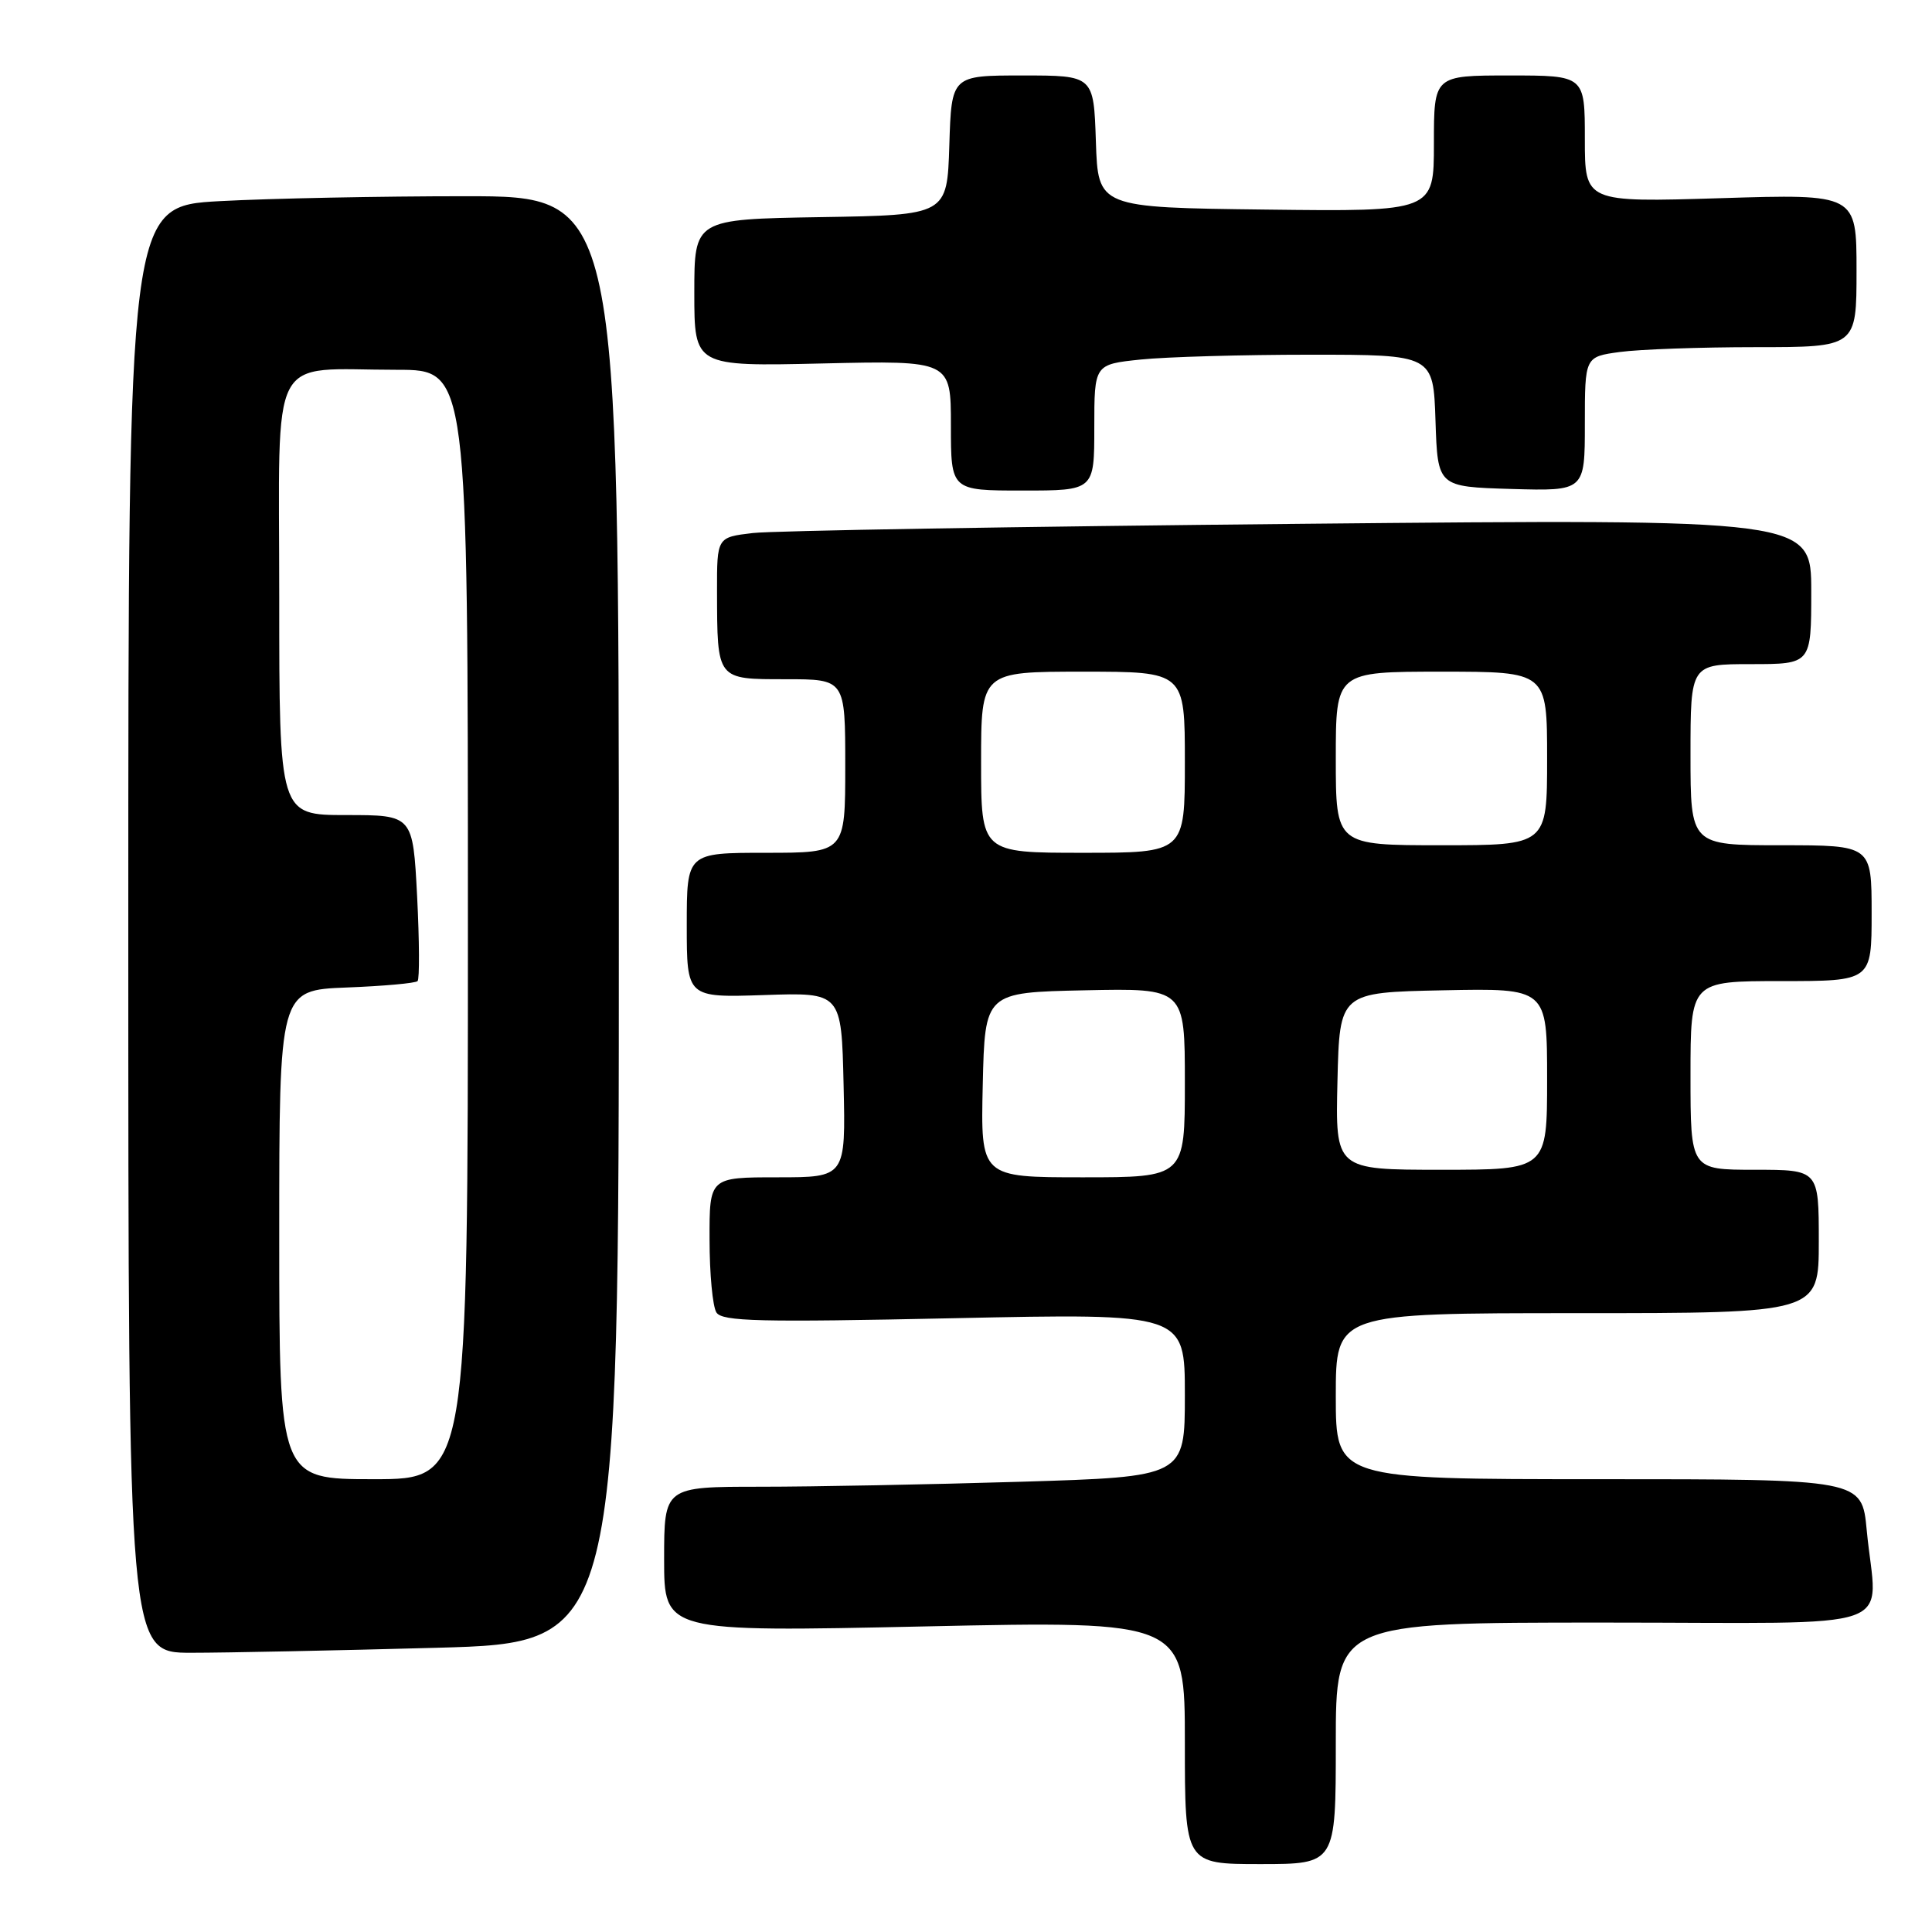 <?xml version="1.0" encoding="UTF-8" standalone="no"?>
<!DOCTYPE svg PUBLIC "-//W3C//DTD SVG 1.1//EN" "http://www.w3.org/Graphics/SVG/1.1/DTD/svg11.dtd" >
<svg xmlns="http://www.w3.org/2000/svg" xmlns:xlink="http://www.w3.org/1999/xlink" version="1.1" viewBox="0 0 256 256">
 <g >
 <path fill="currentColor"
d=" M 177.00 231.00 C 177.00 215.00 177.00 215.00 212.50 215.00 C 252.98 215.00 248.65 216.52 247.35 202.75 C 246.71 196.00 246.71 196.00 211.86 196.00 C 177.00 196.00 177.00 196.00 177.00 185.00 C 177.00 174.00 177.00 174.00 209.00 174.00 C 241.00 174.00 241.00 174.00 241.00 164.50 C 241.00 155.00 241.00 155.00 232.50 155.00 C 224.00 155.00 224.00 155.00 224.00 142.50 C 224.00 130.00 224.00 130.00 236.00 130.00 C 248.00 130.00 248.00 130.00 248.00 121.00 C 248.00 112.00 248.00 112.00 236.00 112.00 C 224.00 112.00 224.00 112.00 224.00 100.00 C 224.00 88.00 224.00 88.00 232.00 88.00 C 240.00 88.00 240.00 88.00 240.00 78.38 C 240.00 68.76 240.00 68.76 172.25 69.41 C 134.99 69.77 102.36 70.32 99.75 70.63 C 95.00 71.19 95.00 71.19 95.01 78.34 C 95.04 90.15 94.92 90.00 104.12 90.00 C 112.00 90.00 112.00 90.00 112.00 101.50 C 112.00 113.00 112.00 113.00 101.50 113.00 C 91.00 113.00 91.00 113.00 91.00 122.60 C 91.00 132.19 91.00 132.19 101.25 131.85 C 111.50 131.50 111.50 131.50 111.78 143.75 C 112.06 156.00 112.06 156.00 103.03 156.00 C 94.00 156.00 94.00 156.00 94.02 164.25 C 94.02 168.79 94.43 173.14 94.93 173.91 C 95.68 175.10 100.63 175.22 126.41 174.67 C 157.00 174.02 157.00 174.02 157.00 184.85 C 157.00 195.68 157.00 195.68 135.25 196.34 C 123.29 196.70 107.76 197.00 100.75 197.00 C 88.00 197.00 88.00 197.00 88.00 206.62 C 88.00 216.25 88.00 216.25 122.50 215.51 C 157.00 214.77 157.00 214.77 157.00 230.88 C 157.00 247.00 157.00 247.00 167.00 247.00 C 177.00 247.00 177.00 247.00 177.00 231.00 Z  M 57.84 218.34 C 82.00 217.68 82.00 217.68 82.00 121.84 C 82.00 26.00 82.00 26.00 61.66 26.00 C 50.47 26.00 35.84 26.29 29.16 26.65 C 17.00 27.31 17.00 27.31 17.00 123.15 C 17.00 219.00 17.00 219.00 25.34 219.00 C 29.92 219.00 44.55 218.70 57.84 218.34 Z  M 145.00 56.64 C 145.00 48.28 145.00 48.28 151.15 47.64 C 154.53 47.29 164.63 47.00 173.61 47.00 C 189.92 47.00 189.92 47.00 190.21 55.75 C 190.50 64.50 190.50 64.50 200.25 64.79 C 210.00 65.07 210.00 65.07 210.00 56.17 C 210.00 47.27 210.00 47.27 214.64 46.64 C 217.19 46.29 225.29 46.00 232.64 46.00 C 246.00 46.00 246.00 46.00 246.00 35.85 C 246.00 25.70 246.00 25.70 228.00 26.26 C 210.00 26.81 210.00 26.81 210.00 18.41 C 210.00 10.00 210.00 10.00 200.00 10.00 C 190.00 10.00 190.00 10.00 190.00 19.02 C 190.00 28.04 190.00 28.04 167.75 27.77 C 145.50 27.50 145.50 27.50 145.21 18.75 C 144.92 10.00 144.92 10.00 135.50 10.00 C 126.08 10.00 126.08 10.00 125.79 19.25 C 125.50 28.50 125.50 28.50 108.75 28.77 C 92.00 29.05 92.00 29.05 92.00 38.80 C 92.00 48.55 92.00 48.55 109.00 48.16 C 126.00 47.77 126.00 47.77 126.00 56.38 C 126.00 65.00 126.00 65.00 135.50 65.00 C 145.00 65.00 145.00 65.00 145.00 56.64 Z  M 130.22 143.75 C 130.50 131.50 130.50 131.50 143.75 131.22 C 157.00 130.94 157.00 130.94 157.00 143.47 C 157.00 156.00 157.00 156.00 143.47 156.00 C 129.94 156.00 129.94 156.00 130.22 143.75 Z  M 177.22 143.25 C 177.50 131.50 177.50 131.50 191.25 131.22 C 205.00 130.94 205.00 130.94 205.00 142.97 C 205.00 155.00 205.00 155.00 190.97 155.00 C 176.94 155.00 176.94 155.00 177.22 143.25 Z  M 130.00 101.00 C 130.00 89.00 130.00 89.00 143.50 89.00 C 157.00 89.00 157.00 89.00 157.00 101.00 C 157.00 113.00 157.00 113.00 143.50 113.00 C 130.00 113.00 130.00 113.00 130.00 101.00 Z  M 177.00 100.50 C 177.00 89.00 177.00 89.00 191.00 89.00 C 205.00 89.00 205.00 89.00 205.00 100.50 C 205.00 112.00 205.00 112.00 191.00 112.00 C 177.00 112.00 177.00 112.00 177.00 100.50 Z  M 37.00 163.60 C 37.00 131.20 37.00 131.20 45.92 130.85 C 50.82 130.66 55.06 130.28 55.33 130.00 C 55.60 129.72 55.57 124.66 55.27 118.75 C 54.71 108.00 54.71 108.00 45.86 108.00 C 37.00 108.00 37.00 108.00 37.00 79.13 C 37.00 45.88 35.38 49.00 52.62 49.00 C 62.00 49.00 62.00 49.00 62.00 122.50 C 62.00 196.00 62.00 196.00 49.50 196.00 C 37.00 196.00 37.00 196.00 37.00 163.60 Z "/>
</g>
</svg>